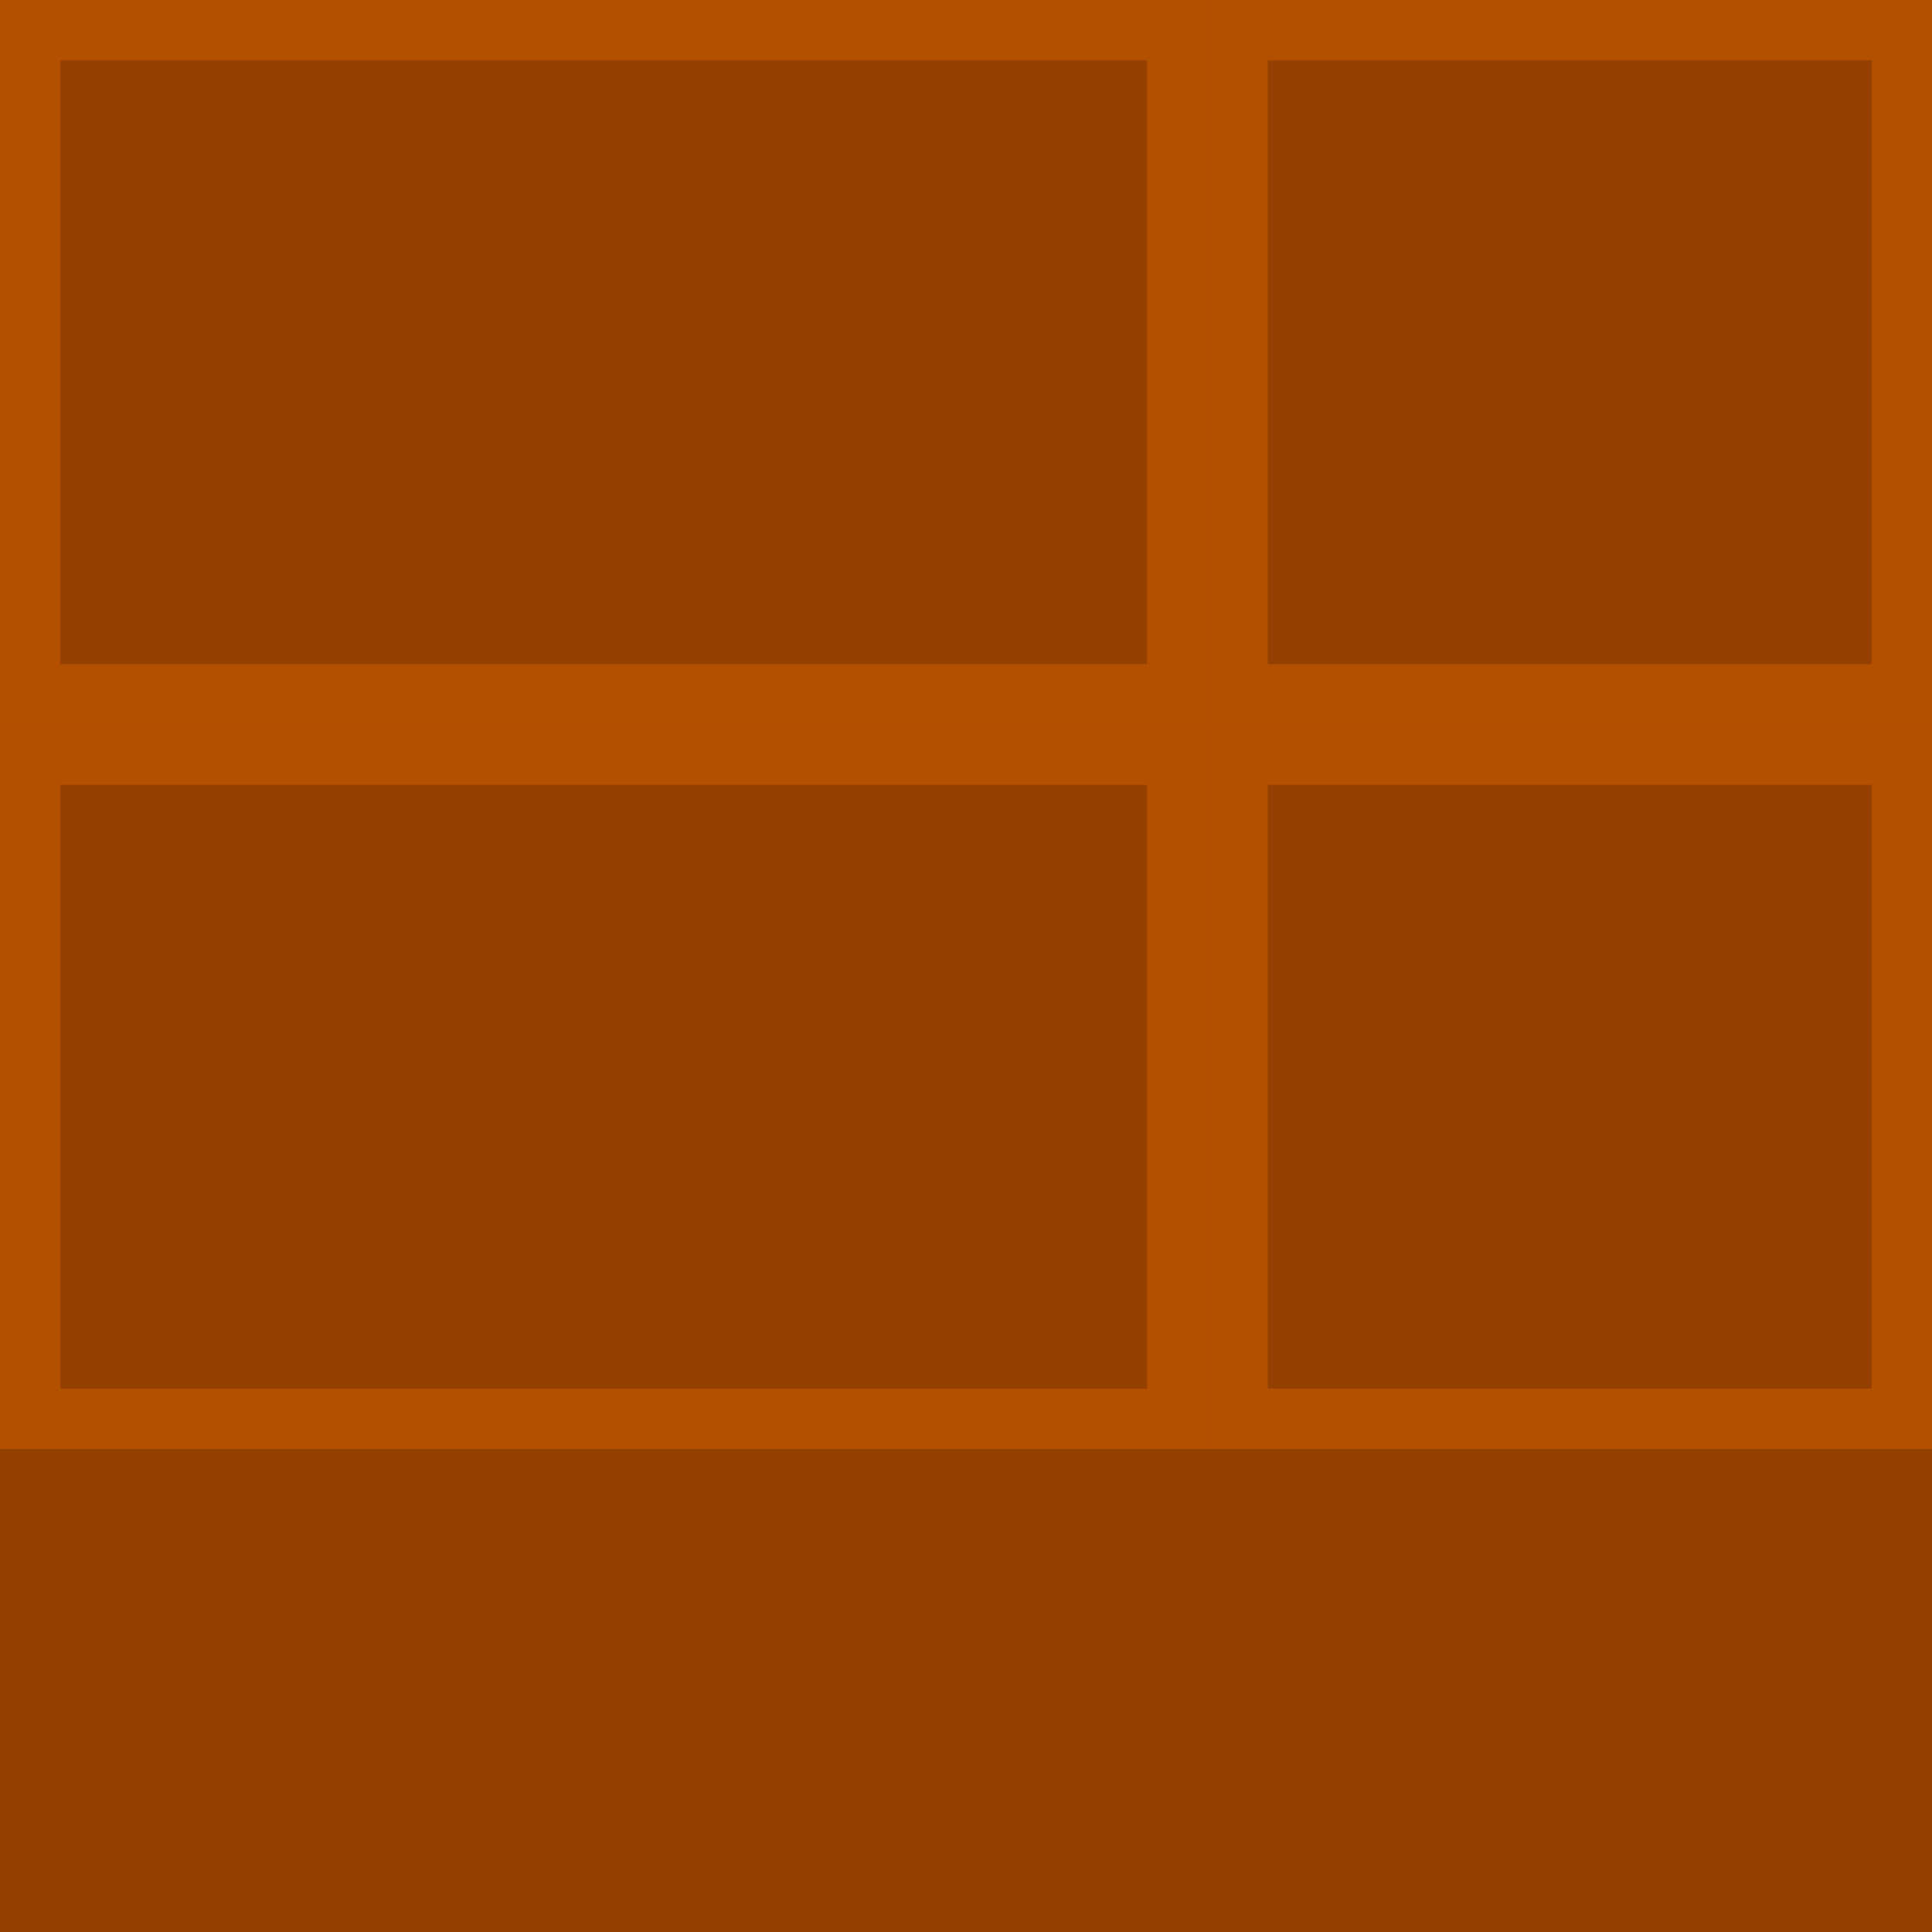 <?xml version="1.0" encoding="UTF-8" standalone="no"?>
<!-- Created with Inkscape (http://www.inkscape.org/) -->

<svg
   width="32"
   height="32"
   viewBox="0 0 32 32"
   version="1.1"
   id="svg1"
   inkscape:version="1.3.2 (091e20ef0f, 2023-11-25)"
   sodipodi:docname="crystal.svg"
   inkscape:export-filename="crystal.png"
   inkscape:export-xdpi="96"
   inkscape:export-ydpi="96"
   xmlns:inkscape="http://www.inkscape.org/namespaces/inkscape"
   xmlns:sodipodi="http://sodipodi.sourceforge.net/DTD/sodipodi-0.dtd"
   xmlns="http://www.w3.org/2000/svg"
   xmlns:svg="http://www.w3.org/2000/svg">
  <sodipodi:namedview
     id="namedview1"
     pagecolor="#ffffff"
     bordercolor="#000000"
     borderopacity="0.25"
     inkscape:showpageshadow="2"
     inkscape:pageopacity="0.0"
     inkscape:pagecheckerboard="0"
     inkscape:deskcolor="#d1d1d1"
     inkscape:document-units="px"
     showgrid="true"
     inkscape:zoom="26.140854"
     inkscape:cx="11.208509"
     inkscape:cy="16.162441"
     inkscape:window-width="2560"
     inkscape:window-height="1371"
     inkscape:window-x="0"
     inkscape:window-y="0"
     inkscape:window-maximized="1"
     inkscape:current-layer="layer2">
    <inkscape:grid
       id="grid1"
       units="px"
       originx="0"
       originy="0"
       spacingx="1"
       spacingy="1"
       empcolor="#0099e5"
       empopacity="0.302"
       color="#0099e5"
       opacity="0.149"
       empspacing="5"
       dotted="false"
       gridanglex="30"
       gridanglez="30"
       visible="true" />
  </sodipodi:namedview>
  <defs
     id="defs1">
    <clipPath
       clipPathUnits="userSpaceOnUse"
       id="clipPath97">
      <rect
         style="fill:#808080;fill-opacity:0.995;stroke:#53676c;stroke-width:0.865"
         id="rect98"
         width="24.031"
         height="28"
         x="51"
         y="-1" />
    </clipPath>
    <clipPath
       clipPathUnits="userSpaceOnUse"
       id="clipPath97-7">
      <rect
         style="fill:#808080;fill-opacity:0.995;stroke:#53676c;stroke-width:0.865"
         id="rect98-3"
         width="24.031"
         height="28"
         x="51"
         y="-1" />
    </clipPath>
    <clipPath
       clipPathUnits="userSpaceOnUse"
       id="clipPath57">
      <g
         id="use57"
         style="display:inline;mix-blend-mode:normal"
         inkscape:label="Clip Group">
        <rect
           style="display:none;fill:#808080;stroke-width:0.816;-inkscape-stroke:none"
           id="rect2"
           width="2"
           height="32"
           x="0"
           y="0"
           inkscape:label="west" />
        <rect
           style="display:none;opacity:1;mix-blend-mode:normal;fill:#808080;stroke-width:0.816;-inkscape-stroke:none"
           id="rect3"
           width="32"
           height="2"
           x="0"
           y="30"
           inkscape:label="south" />
        <rect
           style="display:none;fill:#808080;stroke-width:0.816;-inkscape-stroke:none"
           id="rect7"
           width="2"
           height="32"
           x="30"
           y="0"
           inkscape:label="east" />
        <rect
           style="display:none;opacity:1;mix-blend-mode:normal;fill:#808080;stroke-width:0.816;-inkscape-stroke:none"
           id="rect8"
           width="32"
           height="2"
           x="0"
           y="0"
           inkscape:label="north" />
        <rect
           style="display:inline;fill:#808080;stroke-width:3.266;-inkscape-stroke:none"
           id="rect9"
           width="32"
           height="32"
           x="0"
           y="0"
           inkscape:label="full" />
      </g>
    </clipPath>
  </defs>
  <g
     inkscape:groupmode="layer"
     id="layer1"
     inkscape:label="template"
     sodipodi:insensitive="true">
    <g
       id="g11">
      <rect
         style="fill:#ff0000;fill-opacity:1;stroke-width:1.366;-inkscape-stroke:none"
         id="rect1"
         width="20"
         height="12"
         x="0"
         y="0" />
      <rect
         style="fill:#666666;stroke-width:1.225;-inkscape-stroke:none"
         id="rect16"
         width="1"
         height="12"
         x="0"
         y="0" />
      <rect
         style="fill:#666666;stroke-width:0.791;-inkscape-stroke:none"
         id="rect17"
         width="20"
         height="1"
         x="0"
         y="11" />
      <rect
         style="fill:#666666;stroke-width:0.791;-inkscape-stroke:none"
         id="rect18"
         width="20"
         height="1"
         x="0"
         y="0" />
      <rect
         style="fill:#666666;stroke-width:1.265;-inkscape-stroke:none"
         id="rect19"
         width="1"
         height="12"
         x="19"
         y="0" />
    </g>
    <g
       id="g21">
      <rect
         style="fill:#808000;fill-opacity:1;stroke-width:1.058;-inkscape-stroke:none"
         id="rect4"
         width="12"
         height="12"
         x="20"
         y="0" />
      <rect
         style="fill:#666666;stroke-width:0.612;-inkscape-stroke:none"
         id="rect5"
         width="12"
         height="1"
         x="20"
         y="0" />
      <rect
         style="fill:#666666;stroke-width:0.612;-inkscape-stroke:none"
         id="rect6"
         width="12"
         height="1"
         x="20"
         y="11" />
      <rect
         style="fill:#666666;stroke-width:1.265;-inkscape-stroke:none"
         id="rect10"
         width="1"
         height="12"
         x="20"
         y="0" />
      <rect
         style="fill:#666666;stroke-width:1.265;-inkscape-stroke:none"
         id="rect11"
         width="1"
         height="12"
         x="31"
         y="0" />
    </g>
    <g
       id="g20"
       transform="translate(0,12)">
      <rect
         style="fill:#008000;fill-opacity:1;stroke-width:1.366;-inkscape-stroke:none"
         id="rect12"
         width="20"
         height="12"
         x="0"
         y="0" />
      <rect
         style="fill:#666666;stroke-width:1.225;-inkscape-stroke:none"
         id="rect13"
         width="1"
         height="12"
         x="0"
         y="0" />
      <rect
         style="fill:#666666;stroke-width:0.791;-inkscape-stroke:none"
         id="rect14"
         width="20"
         height="1"
         x="0"
         y="11" />
      <rect
         style="fill:#666666;stroke-width:0.791;-inkscape-stroke:none"
         id="rect15"
         width="20"
         height="1"
         x="0"
         y="0" />
      <rect
         style="fill:#666666;stroke-width:1.265;-inkscape-stroke:none"
         id="rect20"
         width="1"
         height="12"
         x="19"
         y="0" />
    </g>
    <g
       id="g25"
       transform="translate(0,12)">
      <g
         id="g26">
        <rect
           style="fill:#800080;fill-opacity:1;stroke-width:1.058;-inkscape-stroke:none"
           id="rect21"
           width="12"
           height="12"
           x="20"
           y="0" />
        <rect
           style="fill:#666666;stroke-width:0.612;-inkscape-stroke:none"
           id="rect22"
           width="12"
           height="1"
           x="20"
           y="0" />
        <rect
           style="fill:#666666;stroke-width:0.612;-inkscape-stroke:none"
           id="rect23"
           width="12"
           height="1"
           x="20"
           y="11" />
        <rect
           style="fill:#666666;stroke-width:1.265;-inkscape-stroke:none"
           id="rect24"
           width="1"
           height="12"
           x="20"
           y="0" />
        <rect
           style="fill:#666666;stroke-width:1.265;-inkscape-stroke:none"
           id="rect25"
           width="1"
           height="12"
           x="31"
           y="0" />
      </g>
    </g>
  </g>
  <g
     inkscape:groupmode="layer"
     id="layer2"
     inkscape:label="image"
     style="display:inline"
     transform="translate(-1,7)">
    <rect
       style="display:inline;fill:#934000;fill-opacity:1;stroke-width:15.277;-inkscape-stroke:none"
       id="rect2-6-6"
       width="32"
       height="32"
       x="1"
       y="-7" />
    <rect
       style="fill:#b35000;stroke-width:1.432;-inkscape-stroke:none;font-variation-settings:normal;opacity:1;vector-effect:none;fill-opacity:1;stroke-linecap:butt;stroke-linejoin:miter;stroke-miterlimit:4;stroke-dasharray:none;stroke-dashoffset:0;stroke-opacity:1;stop-color:#000000;stop-opacity:1"
       id="rect16-6"
       width="1"
       height="12"
       x="1"
       y="-7" />
    <rect
       style="fill:#b35000;stroke-width:1.432;-inkscape-stroke:none;font-variation-settings:normal;opacity:1;vector-effect:none;fill-opacity:1;stroke-linecap:butt;stroke-linejoin:miter;stroke-miterlimit:4;stroke-dasharray:none;stroke-dashoffset:0;stroke-opacity:1;stop-color:#000000;stop-opacity:1"
       id="rect17-0"
       width="20"
       height="1"
       x="1"
       y="4" />
    <rect
       style="fill:#b35000;stroke-width:1.432;-inkscape-stroke:none;font-variation-settings:normal;opacity:1;vector-effect:none;fill-opacity:1;stroke-linecap:butt;stroke-linejoin:miter;stroke-miterlimit:4;stroke-dasharray:none;stroke-dashoffset:0;stroke-opacity:1;stop-color:#000000;stop-opacity:1"
       id="rect18-6"
       width="20"
       height="1"
       x="1"
       y="-7" />
    <rect
       style="fill:#b35000;stroke-width:1.432;-inkscape-stroke:none;font-variation-settings:normal;opacity:1;vector-effect:none;fill-opacity:1;stroke-linecap:butt;stroke-linejoin:miter;stroke-miterlimit:4;stroke-dasharray:none;stroke-dashoffset:0;stroke-opacity:1;stop-color:#000000;stop-opacity:1"
       id="rect19-2"
       width="1"
       height="12"
       x="20"
       y="-7" />
    <rect
       style="fill:#b35000;stroke-width:1.432;-inkscape-stroke:none;font-variation-settings:normal;opacity:1;vector-effect:none;fill-opacity:1;stroke-linecap:butt;stroke-linejoin:miter;stroke-miterlimit:4;stroke-dasharray:none;stroke-dashoffset:0;stroke-opacity:1;stop-color:#000000;stop-opacity:1"
       id="rect5-8"
       width="12"
       height="1"
       x="21"
       y="-7" />
    <rect
       style="fill:#b35000;stroke-width:1.432;-inkscape-stroke:none;font-variation-settings:normal;opacity:1;vector-effect:none;fill-opacity:1;stroke-linecap:butt;stroke-linejoin:miter;stroke-miterlimit:4;stroke-dasharray:none;stroke-dashoffset:0;stroke-opacity:1;stop-color:#000000;stop-opacity:1"
       id="rect6-7"
       width="12"
       height="1"
       x="21"
       y="4" />
    <rect
       style="fill:#b35000;stroke-width:1.432;-inkscape-stroke:none;font-variation-settings:normal;opacity:1;vector-effect:none;fill-opacity:1;stroke-linecap:butt;stroke-linejoin:miter;stroke-miterlimit:4;stroke-dasharray:none;stroke-dashoffset:0;stroke-opacity:1;stop-color:#000000;stop-opacity:1"
       id="rect10-9"
       width="1"
       height="12"
       x="21"
       y="-7" />
    <rect
       style="fill:#b35000;stroke-width:1.432;-inkscape-stroke:none;font-variation-settings:normal;opacity:1;vector-effect:none;fill-opacity:1;stroke-linecap:butt;stroke-linejoin:miter;stroke-miterlimit:4;stroke-dasharray:none;stroke-dashoffset:0;stroke-opacity:1;stop-color:#000000;stop-opacity:1"
       id="rect11-2"
       width="1"
       height="12"
       x="32"
       y="-7" />
    <rect
       style="fill:#b35000;stroke-width:1.432;-inkscape-stroke:none;font-variation-settings:normal;opacity:1;vector-effect:none;fill-opacity:1;stroke-linecap:butt;stroke-linejoin:miter;stroke-miterlimit:4;stroke-dasharray:none;stroke-dashoffset:0;stroke-opacity:1;stop-color:#000000;stop-opacity:1"
       id="rect13-3"
       width="1"
       height="12"
       x="1"
       y="5" />
    <rect
       style="fill:#b35000;stroke-width:1.432;-inkscape-stroke:none;font-variation-settings:normal;opacity:1;vector-effect:none;fill-opacity:1;stroke-linecap:butt;stroke-linejoin:miter;stroke-miterlimit:4;stroke-dasharray:none;stroke-dashoffset:0;stroke-opacity:1;stop-color:#000000;stop-opacity:1"
       id="rect14-7"
       width="20"
       height="1"
       x="1"
       y="16" />
    <rect
       style="fill:#b35000;stroke-width:1.432;-inkscape-stroke:none;font-variation-settings:normal;opacity:1;vector-effect:none;fill-opacity:1;stroke-linecap:butt;stroke-linejoin:miter;stroke-miterlimit:4;stroke-dasharray:none;stroke-dashoffset:0;stroke-opacity:1;stop-color:#000000;stop-opacity:1"
       id="rect15-5"
       width="20"
       height="1"
       x="1"
       y="5" />
    <rect
       style="fill:#b35000;stroke-width:1.432;-inkscape-stroke:none;font-variation-settings:normal;opacity:1;vector-effect:none;fill-opacity:1;stroke-linecap:butt;stroke-linejoin:miter;stroke-miterlimit:4;stroke-dasharray:none;stroke-dashoffset:0;stroke-opacity:1;stop-color:#000000;stop-opacity:1"
       id="rect20-9"
       width="1"
       height="12"
       x="20"
       y="5" />
    <rect
       style="fill:#b35000;stroke-width:1.432;-inkscape-stroke:none;font-variation-settings:normal;opacity:1;vector-effect:none;fill-opacity:1;stroke-linecap:butt;stroke-linejoin:miter;stroke-miterlimit:4;stroke-dasharray:none;stroke-dashoffset:0;stroke-opacity:1;stop-color:#000000;stop-opacity:1"
       id="rect22-9"
       width="12"
       height="1"
       x="21"
       y="5" />
    <rect
       style="fill:#b35000;stroke-width:1.432;-inkscape-stroke:none;font-variation-settings:normal;opacity:1;vector-effect:none;fill-opacity:1;stroke-linecap:butt;stroke-linejoin:miter;stroke-miterlimit:4;stroke-dasharray:none;stroke-dashoffset:0;stroke-opacity:1;stop-color:#000000;stop-opacity:1"
       id="rect23-7"
       width="12"
       height="1"
       x="21"
       y="16" />
    <rect
       style="fill:#b35000;stroke-width:1.432;-inkscape-stroke:none;font-variation-settings:normal;opacity:1;vector-effect:none;fill-opacity:1;stroke-linecap:butt;stroke-linejoin:miter;stroke-miterlimit:4;stroke-dasharray:none;stroke-dashoffset:0;stroke-opacity:1;stop-color:#000000;stop-opacity:1"
       id="rect24-3"
       width="1"
       height="12"
       x="21"
       y="5" />
    <rect
       style="fill:#b35000;stroke-width:1.432;-inkscape-stroke:none;font-variation-settings:normal;opacity:1;vector-effect:none;fill-opacity:1;stroke-linecap:butt;stroke-linejoin:miter;stroke-miterlimit:4;stroke-dasharray:none;stroke-dashoffset:0;stroke-opacity:1;stop-color:#000000;stop-opacity:1"
       id="rect25-6"
       width="1"
       height="12"
       x="32"
       y="5" />
  </g>
</svg>

